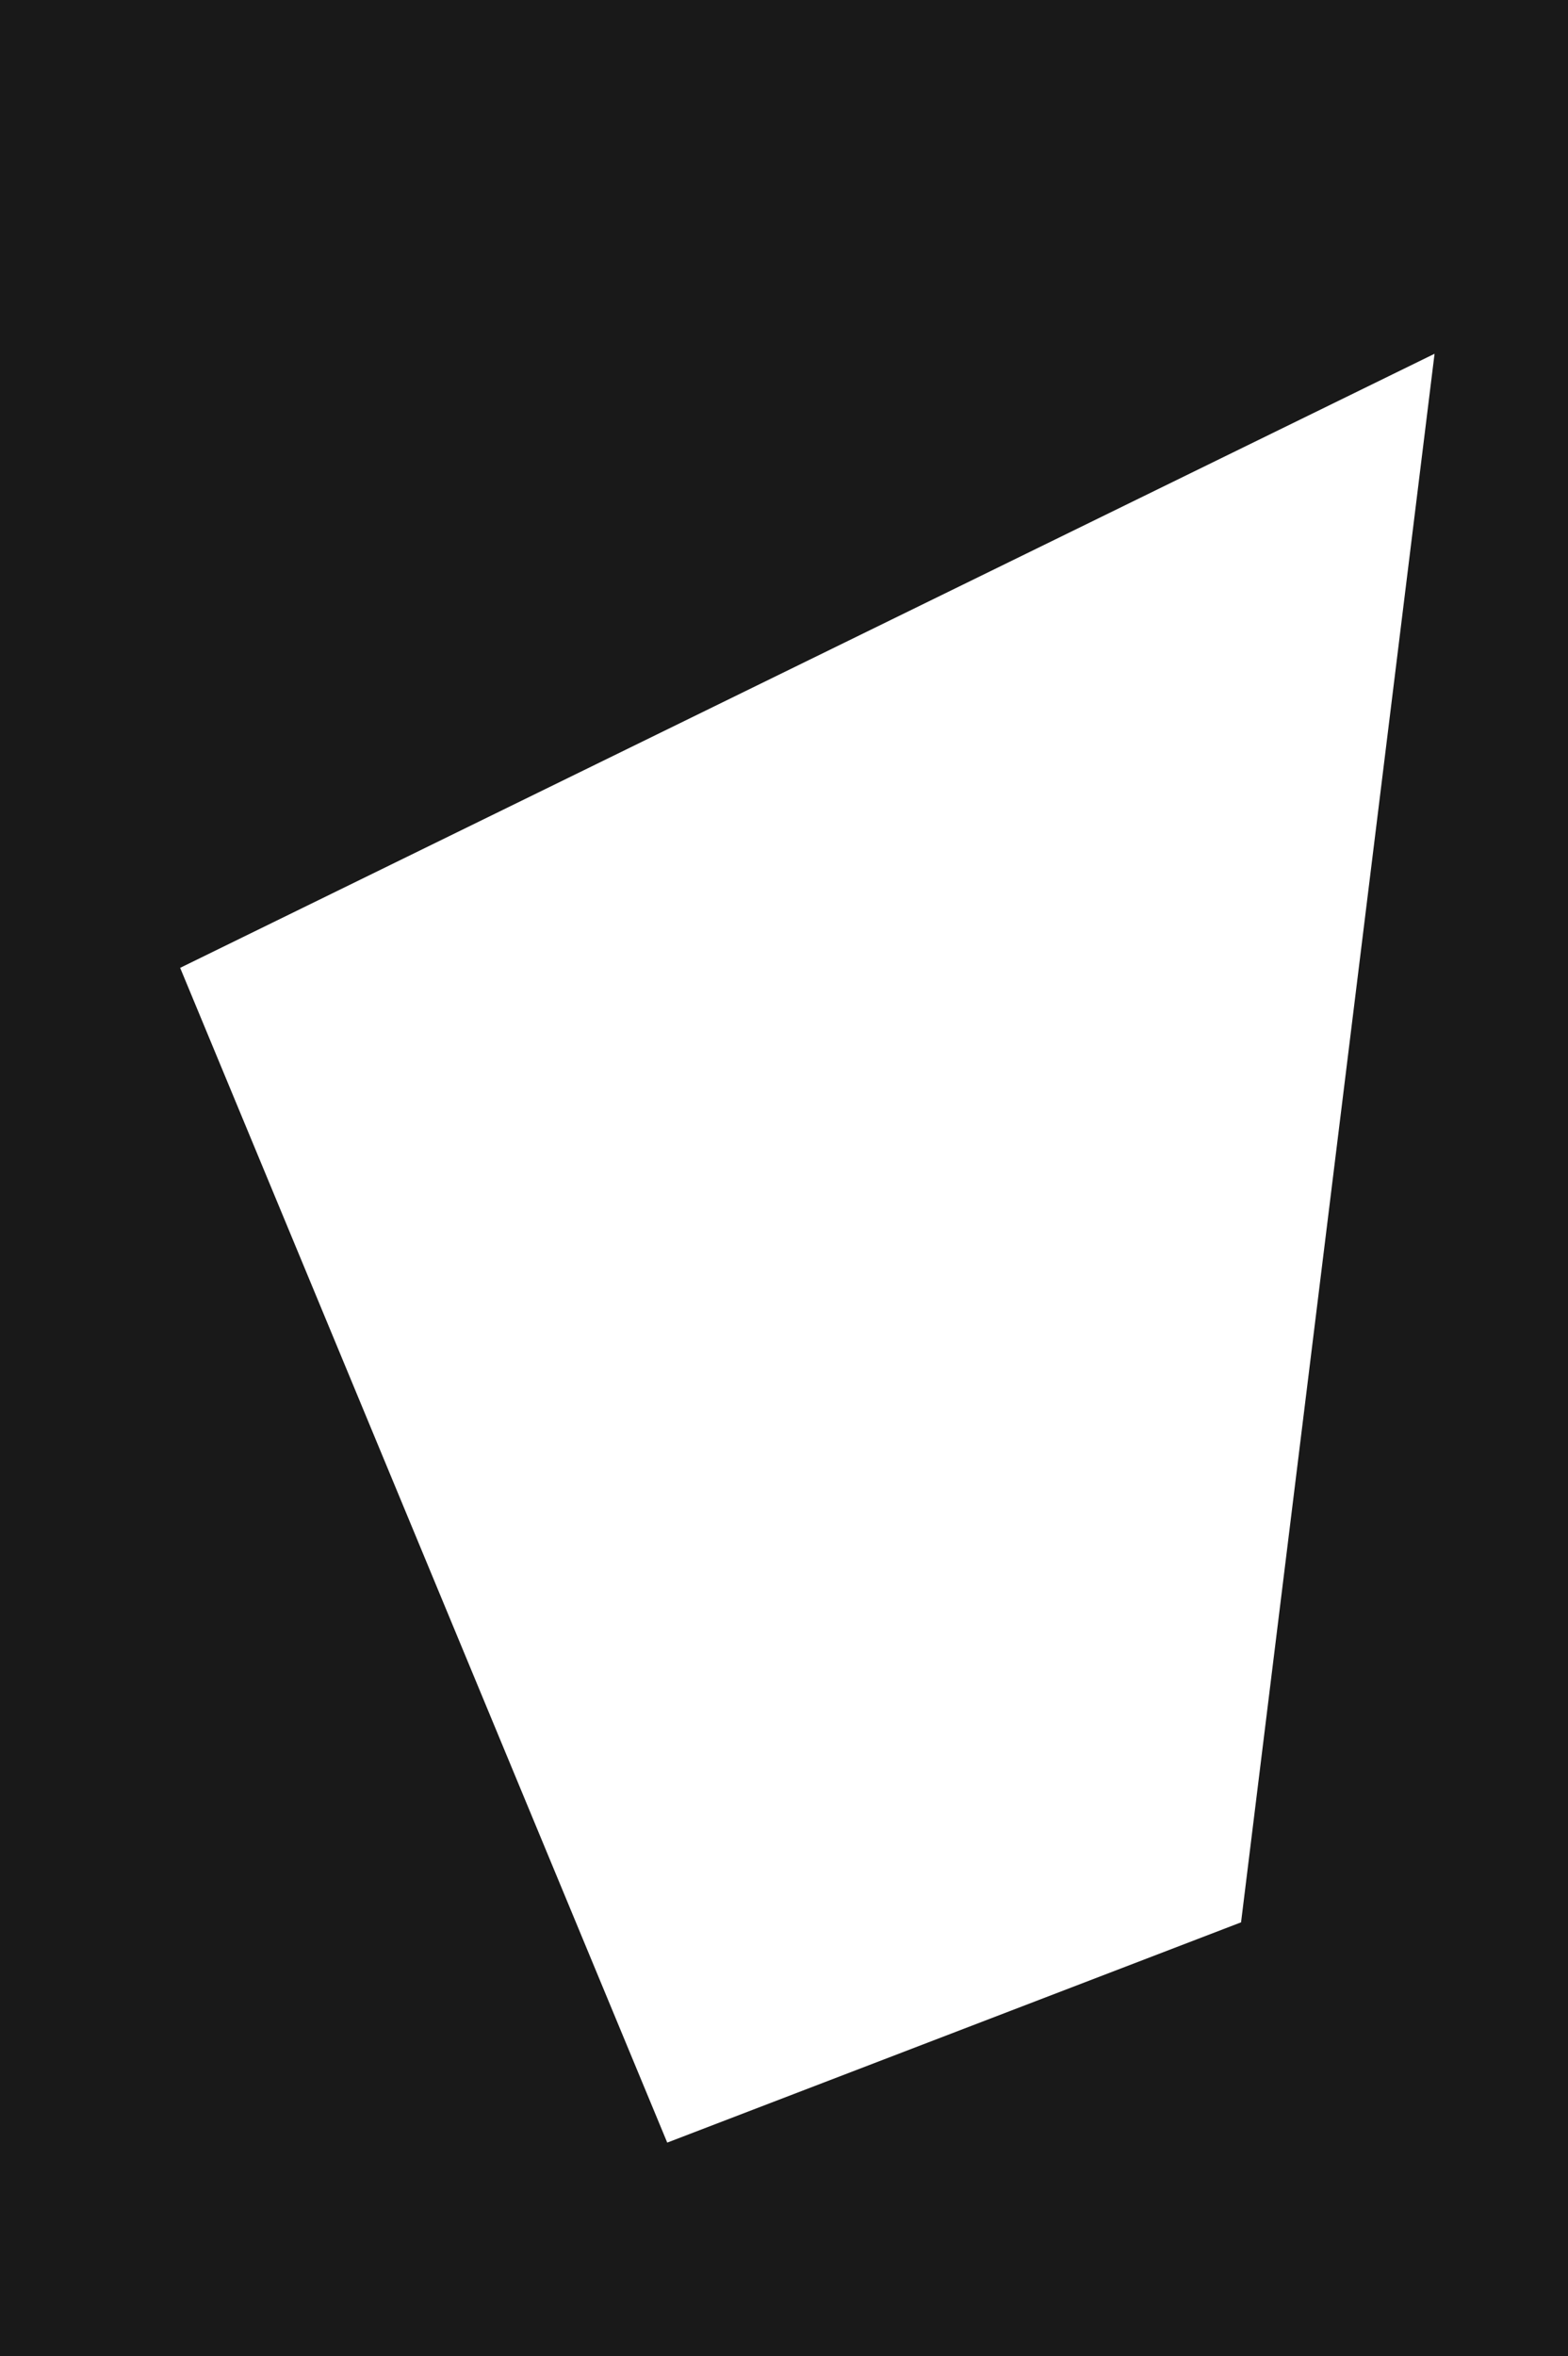 <?xml version="1.0" encoding="UTF-8" standalone="no"?>
<svg xmlns:ffdec="https://www.free-decompiler.com/flash" xmlns:xlink="http://www.w3.org/1999/xlink" ffdec:objectType="shape" height="35.3px" width="23.5px" xmlns="http://www.w3.org/2000/svg">
  <g transform="matrix(2.0, 0.0, 0.0, 2.0, 12.1, 21.4)">
    <path d="M5.7 -10.7 L5.7 6.95 -6.05 6.95 -6.05 -10.7 5.7 -10.7 M3.25 3.7 L4.7 -8.05 -4.7 -3.45 -1.05 5.35 3.25 3.7" fill="#000000" fill-opacity="0.902" fill-rule="evenodd" stroke="none"/>
  </g>
</svg>
